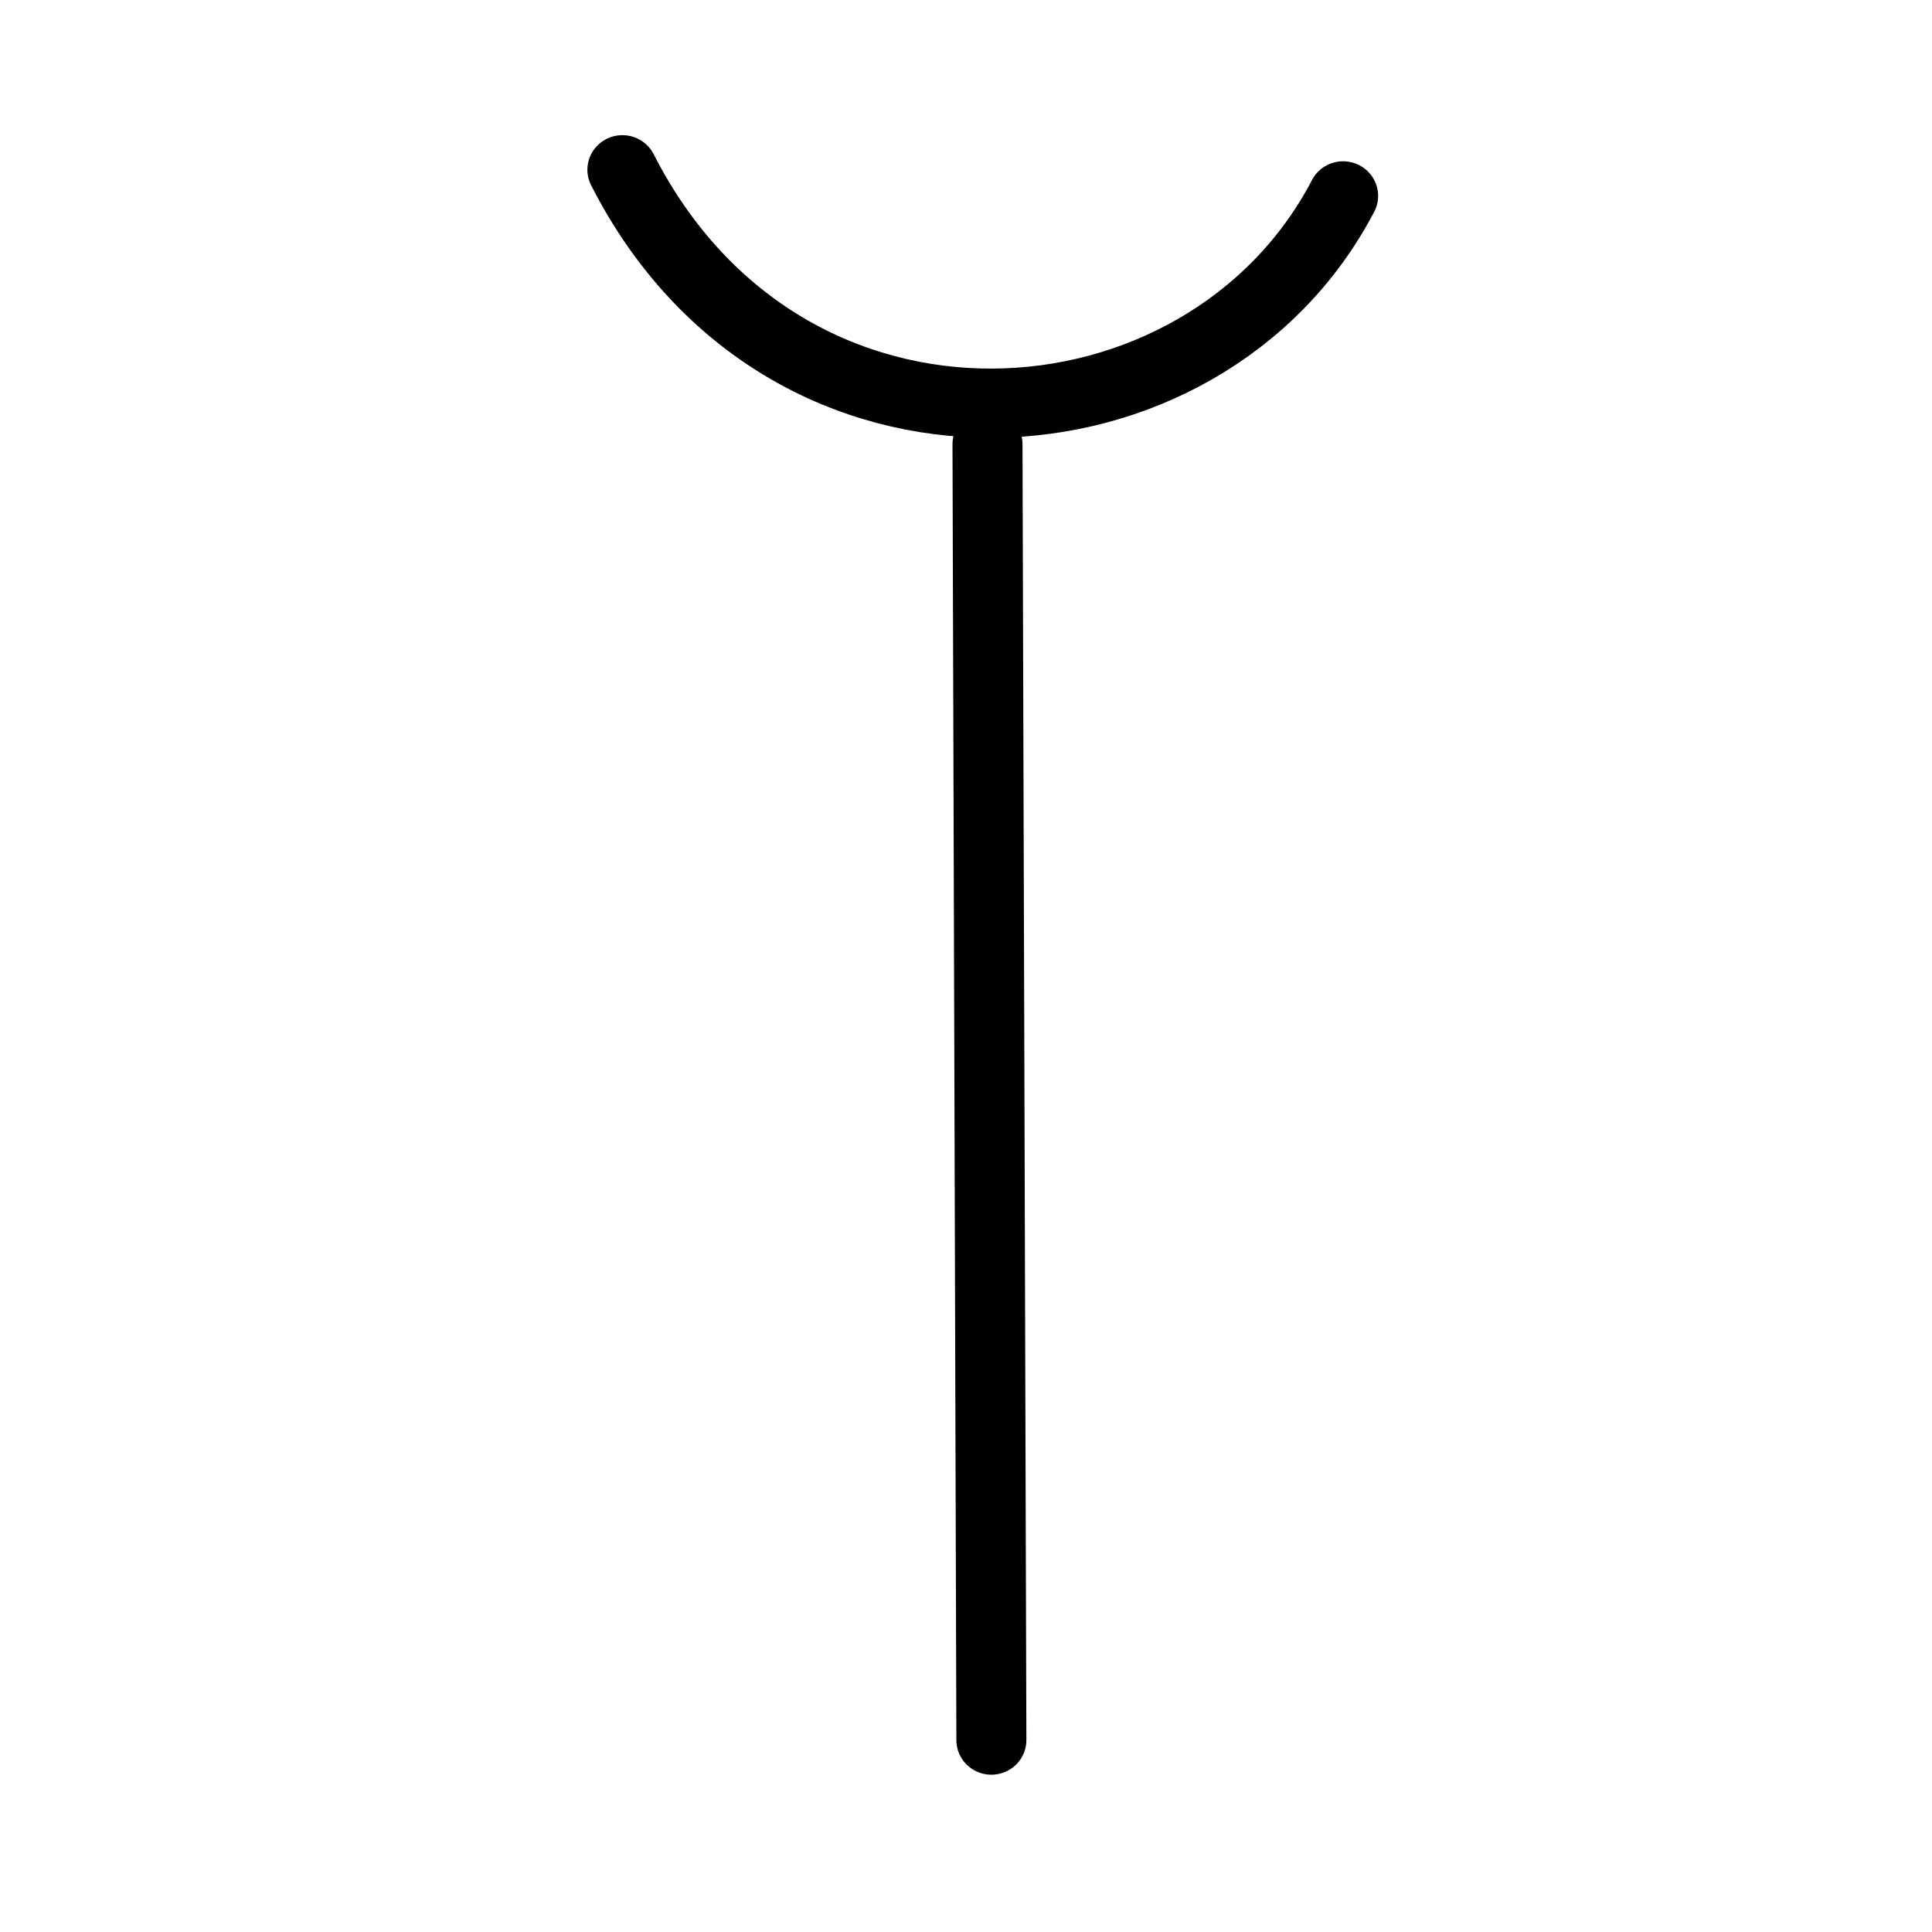 <?xml version="1.0" encoding="UTF-8" standalone="no"?>
<!-- Created with Inkscape (http://www.inkscape.org/) -->

<svg
   width="50mm"
   height="50mm"
   viewBox="0 0 50 50"
   version="1.1"
   id="svg5"
   inkscape:version="1.2.2 (b0a8486541, 2022-12-01)"
   sodipodi:docname="elein.svg"
   xmlns:inkscape="http://www.inkscape.org/namespaces/inkscape"
   xmlns:sodipodi="http://sodipodi.sourceforge.net/DTD/sodipodi-0.dtd"
   xmlns="http://www.w3.org/2000/svg"
   xmlns:svg="http://www.w3.org/2000/svg">
  <sodipodi:namedview
     id="namedview7"
     pagecolor="#dce477"
     bordercolor="#eeeeee"
     borderopacity="1"
     inkscape:showpageshadow="0"
     inkscape:pageopacity="0"
     inkscape:pagecheckerboard="0"
     inkscape:deskcolor="#505050"
     inkscape:document-units="mm"
     showgrid="false"
     inkscape:zoom="4.397375"
     inkscape:cx="95.625231"
     inkscape:cy="95.625231"
     inkscape:window-width="1920"
     inkscape:window-height="1015"
     inkscape:window-x="0"
     inkscape:window-y="0"
     inkscape:window-maximized="1"
     inkscape:current-layer="layer1" />
  <defs
     id="defs2" />
  <g
     inkscape:label="Layer 1"
     inkscape:groupmode="layer"
     id="layer1">
    <g
       id="g291"
       transform="matrix(1.253,0,0,1.238,-6.033,-7.529)"
       style="stroke-width:0.803">
      <path
         style="fill:none;stroke:#000000;stroke-width:1.446;stroke-linecap:round;stroke-linejoin:round;stroke-dasharray:none;paint-order:fill markers stroke;stop-color:#000000"
         d="M 32.556,10.176 C 29.698,15.721 21.061,16.37 17.67,9.63"
         id="path12949"
         sodipodi:nodetypes="cc" />
      <path
         style="fill:none;stroke:#000000;stroke-width:1.446;stroke-linecap:round;stroke-linejoin:round;stroke-dasharray:none;paint-order:fill markers stroke;stop-color:#000000"
         d="m 25.211,15.367 0.08,27.091"
         id="path16682" />
    </g>
  </g>
</svg>
